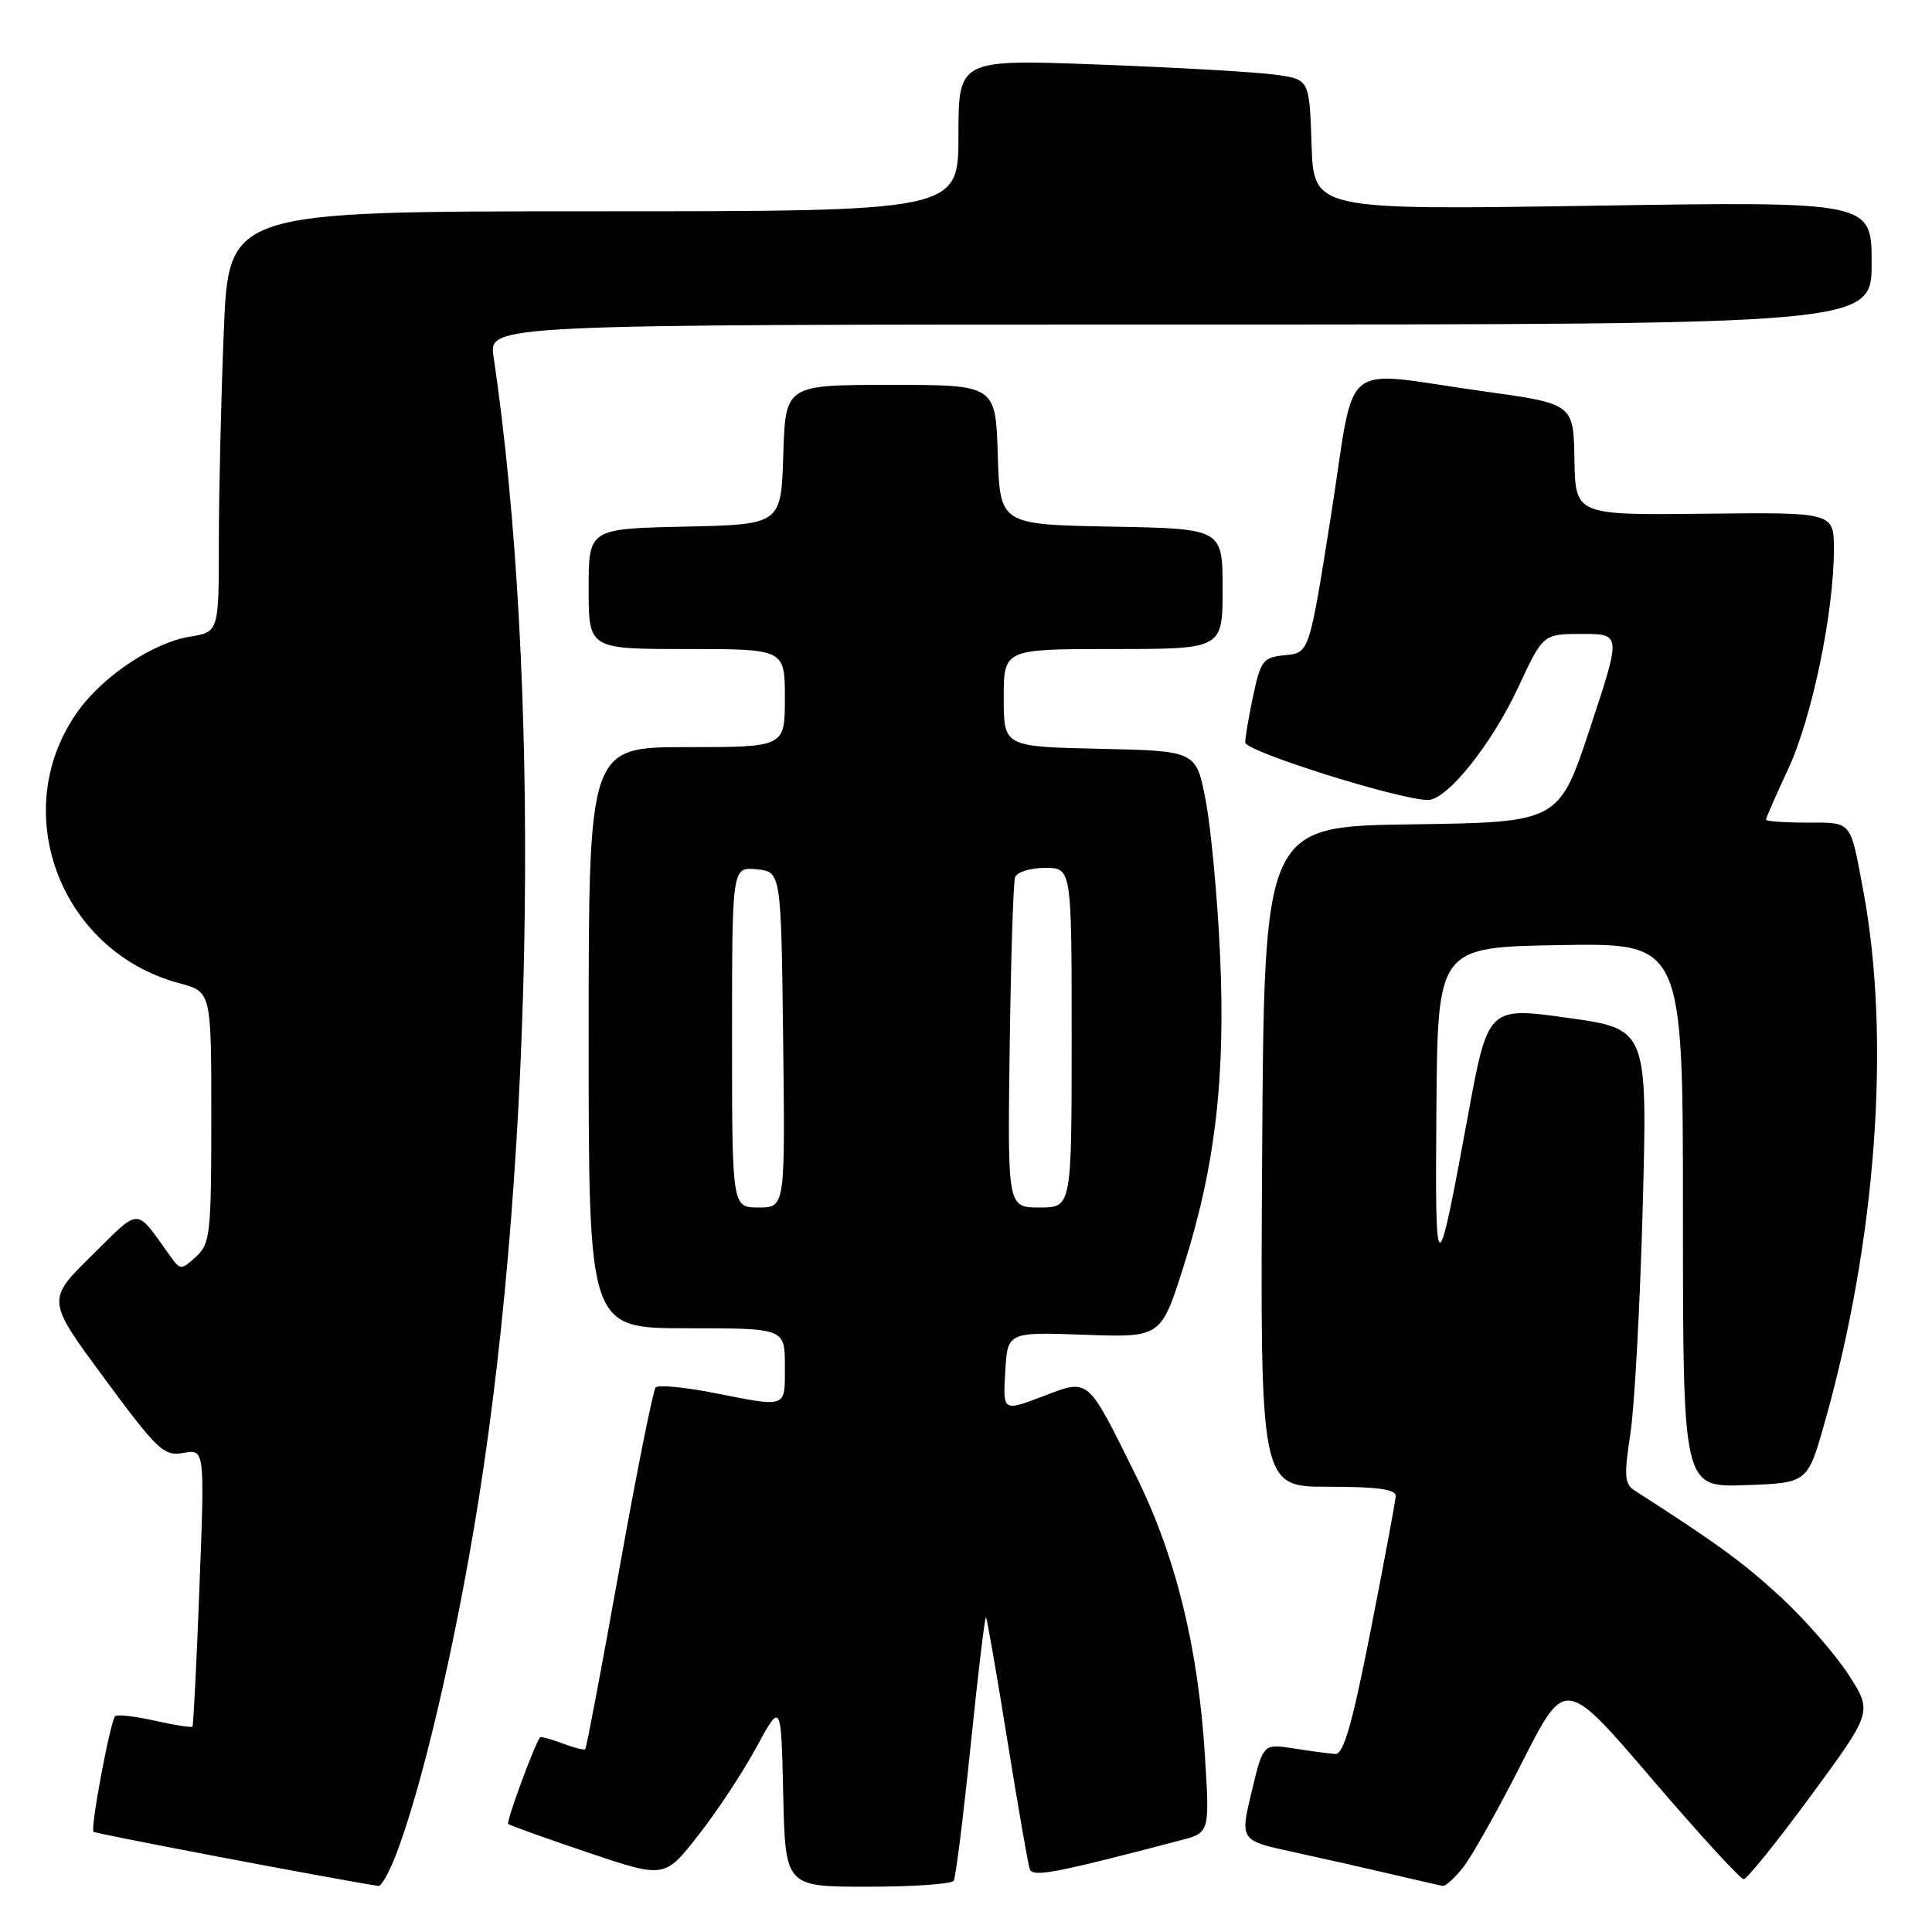<?xml version="1.0" encoding="UTF-8" standalone="no"?>
<!DOCTYPE svg PUBLIC "-//W3C//DTD SVG 1.1//EN" "http://www.w3.org/Graphics/SVG/1.1/DTD/svg11.dtd" >
<svg xmlns="http://www.w3.org/2000/svg" xmlns:xlink="http://www.w3.org/1999/xlink" version="1.1" viewBox="0 0 256 256">
 <g >
 <path fill="currentColor"
d=" M 52.28 246.25 C 55.79 237.42 60.36 217.94 63.40 198.85 C 70.82 152.25 71.65 89.55 65.40 47.25 C 64.77 43.00 64.77 43.00 156.39 43.00 C 248.00 43.00 248.00 43.00 248.00 34.85 C 248.00 26.69 248.00 26.69 211.04 27.26 C 174.08 27.83 174.08 27.83 173.79 19.17 C 173.50 10.52 173.50 10.52 169.00 9.90 C 166.53 9.55 156.06 8.95 145.75 8.56 C 127.00 7.85 127.00 7.85 127.00 17.92 C 127.00 28.00 127.00 28.00 78.66 28.00 C 30.31 28.00 30.31 28.00 29.66 43.75 C 29.30 52.41 29.01 64.95 29.00 71.62 C 29.00 83.74 29.00 83.74 25.17 84.36 C 20.44 85.11 13.88 89.42 10.52 93.98 C 0.85 107.07 7.75 126.00 23.75 130.28 C 28.00 131.41 28.00 131.41 28.00 148.05 C 28.00 163.50 27.85 164.82 25.97 166.53 C 24.00 168.31 23.90 168.31 22.55 166.43 C 17.85 159.89 18.73 159.90 12.14 166.38 C 6.17 172.27 6.17 172.27 13.84 182.65 C 20.90 192.22 21.72 192.98 24.31 192.52 C 27.13 192.02 27.13 192.02 26.43 210.26 C 26.05 220.29 25.63 228.63 25.50 228.78 C 25.37 228.94 23.12 228.59 20.50 228.00 C 17.88 227.41 15.52 227.14 15.26 227.40 C 14.62 228.05 11.94 242.28 12.39 242.72 C 12.64 242.98 44.11 248.96 50.14 249.90 C 50.49 249.96 51.45 248.31 52.28 246.25 Z  M 126.37 249.21 C 126.64 248.77 127.65 240.68 128.62 231.23 C 129.59 221.78 130.50 214.17 130.65 214.31 C 130.79 214.46 132.06 221.76 133.47 230.54 C 134.88 239.32 136.22 247.02 136.45 247.66 C 136.85 248.78 139.62 248.25 156.40 243.86 C 160.29 242.84 160.29 242.84 159.66 232.67 C 158.77 218.27 155.79 206.18 150.52 195.54 C 143.96 182.30 144.39 182.66 138.11 185.05 C 132.89 187.03 132.89 187.03 133.20 181.77 C 133.50 176.50 133.50 176.50 143.67 176.86 C 153.83 177.23 153.83 177.23 156.81 167.86 C 161.04 154.58 162.42 142.68 161.65 126.21 C 161.30 118.67 160.44 109.58 159.75 106.00 C 158.49 99.50 158.49 99.50 145.74 99.22 C 133.00 98.94 133.00 98.94 133.00 92.47 C 133.00 86.00 133.00 86.00 147.50 86.00 C 162.00 86.00 162.00 86.00 162.00 78.03 C 162.00 70.05 162.00 70.05 147.25 69.78 C 132.50 69.50 132.50 69.50 132.21 60.25 C 131.92 51.00 131.92 51.00 118.00 51.00 C 104.08 51.00 104.08 51.00 103.79 60.25 C 103.50 69.50 103.50 69.50 90.75 69.78 C 78.00 70.06 78.00 70.06 78.00 78.03 C 78.00 86.00 78.00 86.00 91.00 86.00 C 104.00 86.00 104.00 86.00 104.00 92.50 C 104.00 99.00 104.00 99.00 91.00 99.00 C 78.00 99.00 78.00 99.00 78.00 137.50 C 78.00 176.00 78.00 176.00 91.00 176.00 C 104.00 176.00 104.00 176.00 104.00 181.00 C 104.00 186.67 104.44 186.50 94.50 184.55 C 90.65 183.80 87.22 183.48 86.88 183.84 C 86.54 184.20 84.36 195.07 82.05 208.00 C 79.73 220.93 77.71 231.63 77.55 231.78 C 77.40 231.93 76.03 231.58 74.50 231.00 C 72.97 230.42 71.64 230.07 71.54 230.22 C 70.67 231.55 67.06 241.40 67.34 241.67 C 67.54 241.87 72.28 243.57 77.88 245.46 C 88.06 248.89 88.06 248.89 92.51 243.21 C 94.96 240.09 98.44 234.83 100.23 231.52 C 103.50 225.50 103.50 225.50 103.78 237.75 C 104.06 250.00 104.06 250.00 114.97 250.00 C 120.97 250.00 126.10 249.64 126.37 249.21 Z  M 193.92 247.37 C 195.06 245.92 198.56 239.69 201.69 233.51 C 207.38 222.28 207.38 222.28 218.82 235.64 C 225.11 242.99 230.61 249.00 231.05 249.00 C 231.48 249.00 235.49 244.01 239.97 237.92 C 248.11 226.84 248.11 226.84 244.97 221.95 C 243.24 219.26 239.21 214.63 236.01 211.67 C 231.05 207.08 227.46 204.46 216.59 197.50 C 215.26 196.65 215.18 195.54 216.03 190.00 C 216.58 186.43 217.32 172.89 217.67 159.92 C 218.30 136.35 218.30 136.35 207.73 134.87 C 197.16 133.40 197.16 133.40 194.49 147.95 C 190.36 170.40 190.14 170.35 190.33 147.00 C 190.50 125.50 190.50 125.50 206.75 125.23 C 223.00 124.95 223.00 124.95 223.00 161.02 C 223.00 197.08 223.00 197.08 231.25 196.79 C 239.50 196.50 239.50 196.50 241.73 188.67 C 248.62 164.41 250.58 137.68 246.89 118.00 C 245.13 108.60 245.46 109.00 239.43 109.00 C 236.44 109.00 234.00 108.83 234.00 108.61 C 234.00 108.40 235.33 105.36 236.96 101.86 C 240.08 95.17 243.00 81.12 243.00 72.81 C 243.00 67.88 243.00 67.88 225.87 68.07 C 208.75 68.26 208.75 68.26 208.62 60.88 C 208.50 53.50 208.50 53.50 196.50 51.84 C 177.13 49.14 179.72 47.03 176.37 68.25 C 173.49 86.50 173.49 86.50 170.32 86.81 C 167.38 87.09 167.06 87.50 166.07 92.11 C 165.48 94.85 165.00 97.67 165.00 98.38 C 165.00 99.56 185.46 106.00 189.22 106.00 C 191.75 106.00 197.67 98.61 201.18 91.05 C 204.47 84.00 204.47 84.00 209.65 84.00 C 214.82 84.00 214.82 84.00 210.69 96.48 C 206.56 108.96 206.56 108.96 187.03 109.23 C 167.50 109.50 167.50 109.50 167.24 153.25 C 166.98 197.00 166.98 197.00 175.99 197.00 C 182.56 197.00 184.98 197.34 184.94 198.25 C 184.90 198.94 183.41 206.93 181.63 216.00 C 179.20 228.38 178.03 232.48 176.94 232.41 C 176.15 232.36 173.67 232.03 171.44 231.68 C 167.37 231.04 167.37 231.04 165.84 237.45 C 164.30 243.87 164.30 243.87 171.40 245.41 C 175.31 246.26 181.20 247.59 184.50 248.37 C 187.80 249.14 190.80 249.83 191.18 249.89 C 191.55 249.95 192.79 248.82 193.92 247.37 Z  M 97.00 137.44 C 97.00 114.87 97.00 114.87 100.25 115.19 C 103.50 115.50 103.50 115.50 103.77 137.75 C 104.04 160.00 104.04 160.00 100.52 160.00 C 97.00 160.00 97.00 160.00 97.00 137.44 Z  M 133.79 138.75 C 133.94 127.06 134.27 116.94 134.50 116.25 C 134.74 115.56 136.53 115.00 138.47 115.00 C 142.00 115.00 142.00 115.00 142.00 137.50 C 142.00 160.00 142.00 160.00 137.75 160.00 C 133.50 160.00 133.50 160.00 133.79 138.75 Z "/>
</g>
</svg>
